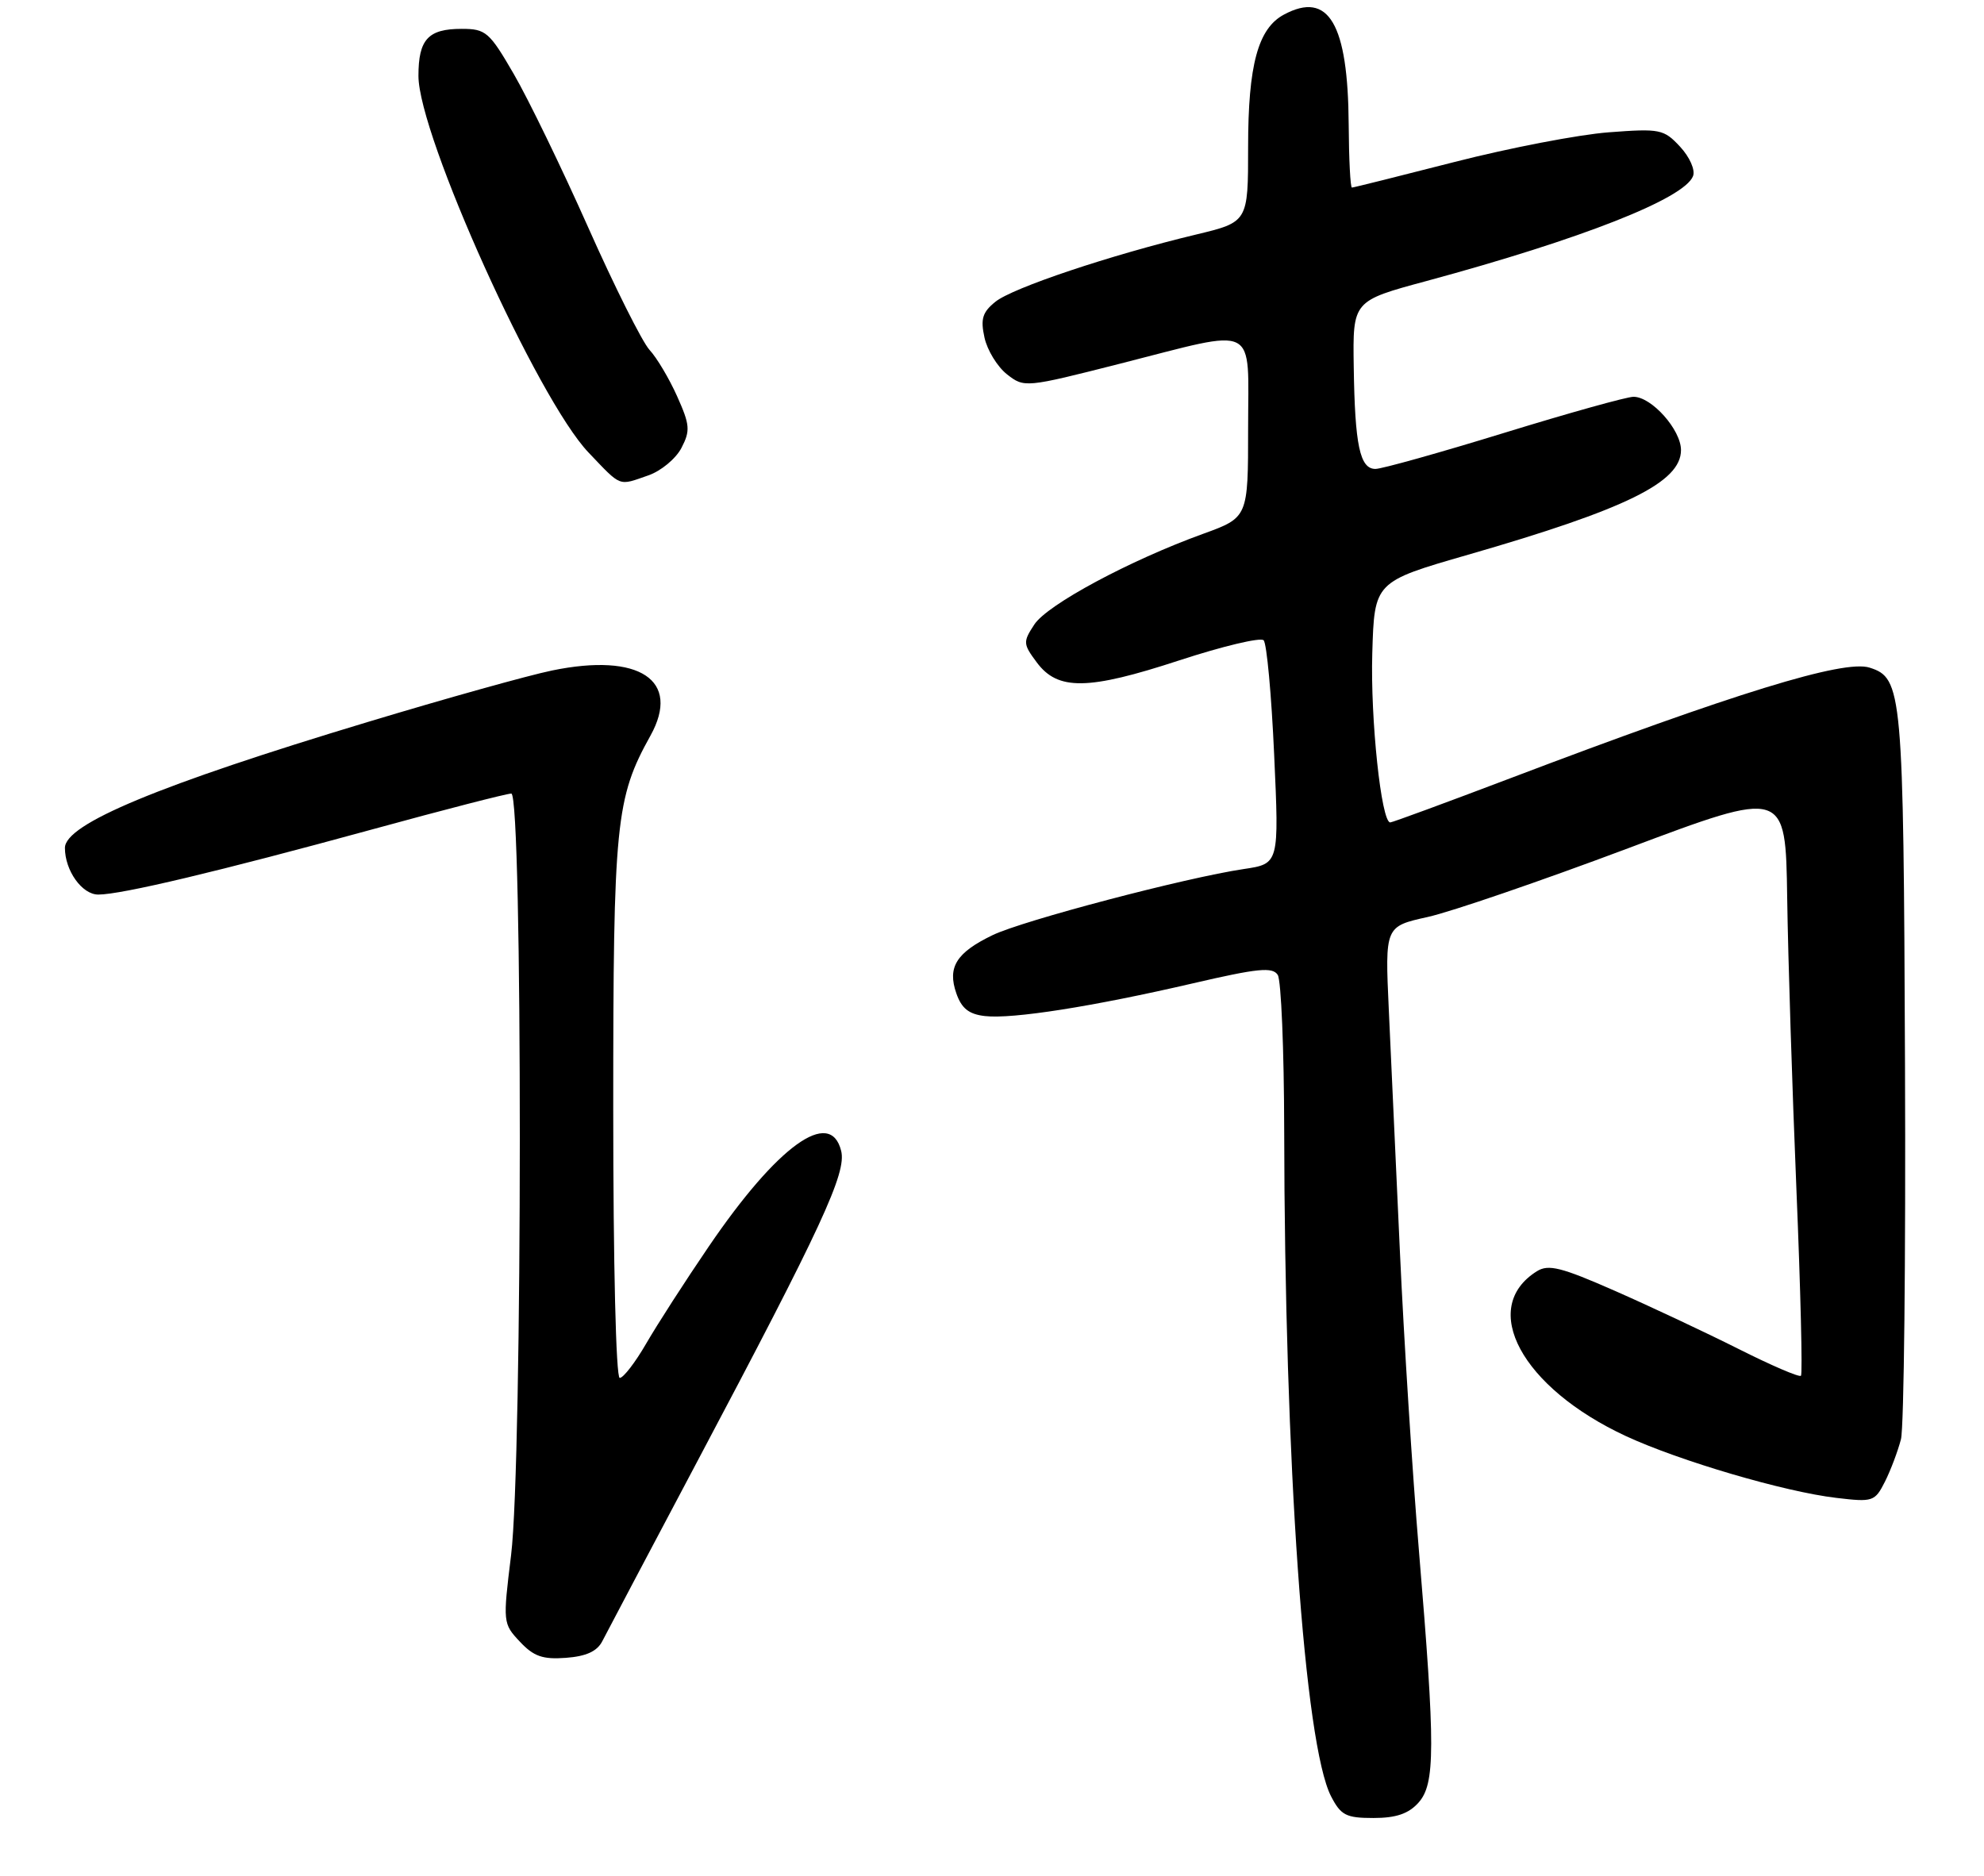 <?xml version="1.0" encoding="UTF-8" standalone="no"?>
<!DOCTYPE svg PUBLIC "-//W3C//DTD SVG 1.1//EN" "http://www.w3.org/Graphics/SVG/1.1/DTD/svg11.dtd" >
<svg xmlns="http://www.w3.org/2000/svg" xmlns:xlink="http://www.w3.org/1999/xlink" version="1.1" viewBox="0 0 275 260">
 <g >
 <path fill="currentColor"
d=" M 196.60 249.89 C 198.95 247.29 198.96 242.28 196.68 215.00 C 195.78 204.28 194.59 185.60 194.04 173.50 C 193.49 161.40 192.80 146.31 192.50 139.96 C 191.97 128.42 191.97 128.42 197.88 127.11 C 201.14 126.39 213.63 122.10 225.65 117.59 C 247.50 109.38 247.50 109.38 247.72 124.44 C 247.84 132.72 248.42 150.93 249.00 164.89 C 249.58 178.85 249.86 190.47 249.63 190.70 C 249.40 190.94 245.50 189.26 240.97 186.98 C 236.43 184.70 228.73 181.08 223.84 178.93 C 216.41 175.66 214.63 175.21 213.03 176.21 C 204.93 181.27 210.92 192.36 225.38 199.07 C 232.81 202.51 247.36 206.79 254.55 207.63 C 259.61 208.23 259.87 208.14 261.27 205.38 C 262.07 203.79 263.06 201.15 263.49 199.50 C 263.91 197.85 264.16 174.48 264.05 147.56 C 263.84 95.68 263.69 93.99 259.13 92.54 C 255.56 91.41 240.48 96.05 209.36 107.87 C 200.48 111.24 192.99 114.00 192.70 114.00 C 191.46 114.00 189.94 99.68 190.21 90.57 C 190.50 80.64 190.50 80.64 203.50 76.89 C 225.39 70.58 233.00 66.84 233.00 62.39 C 233.00 59.57 228.93 55.00 226.42 55.00 C 225.49 55.00 217.43 57.25 208.50 60.00 C 199.57 62.75 191.53 65.00 190.65 65.00 C 188.49 65.00 187.80 61.74 187.64 50.84 C 187.50 41.71 187.50 41.71 197.70 38.96 C 219.24 33.13 233.47 27.53 234.67 24.41 C 235.00 23.56 234.21 21.78 232.88 20.34 C 230.62 17.91 230.11 17.80 222.99 18.34 C 218.85 18.65 209.24 20.50 201.62 22.45 C 194.01 24.40 187.60 26.00 187.39 26.00 C 187.17 26.00 186.97 22.06 186.94 17.25 C 186.85 3.27 184.16 -1.30 177.97 2.02 C 174.37 3.94 173.00 9.01 173.00 20.36 C 173.00 30.78 173.00 30.78 165.75 32.52 C 153.97 35.34 140.34 39.90 137.97 41.83 C 136.17 43.28 135.89 44.22 136.46 46.80 C 136.84 48.54 138.24 50.83 139.57 51.88 C 141.97 53.76 142.11 53.75 155.25 50.41 C 174.66 45.48 173.00 44.64 173.00 59.37 C 173.00 71.73 173.00 71.73 166.75 74.00 C 156.58 77.68 145.17 83.81 143.37 86.56 C 141.78 88.98 141.80 89.26 143.70 91.81 C 146.62 95.75 150.79 95.69 163.48 91.53 C 169.47 89.57 174.72 88.32 175.15 88.75 C 175.58 89.18 176.24 96.33 176.61 104.63 C 177.30 119.73 177.30 119.73 172.40 120.46 C 164.37 121.65 141.80 127.59 137.59 129.62 C 132.55 132.05 131.29 134.07 132.56 137.70 C 133.28 139.78 134.30 140.59 136.52 140.84 C 140.32 141.28 151.50 139.52 165.37 136.30 C 174.37 134.21 176.39 134.01 177.11 135.14 C 177.58 135.89 177.98 145.50 178.00 156.50 C 178.06 202.81 180.81 241.86 184.50 249.00 C 185.86 251.63 186.58 252.00 190.37 252.00 C 193.49 252.00 195.22 251.42 196.60 249.89 Z  M 83.48 227.50 C 84.04 226.40 89.99 215.15 96.69 202.50 C 113.95 169.94 117.36 162.57 116.59 159.52 C 115.09 153.51 107.75 158.81 98.23 172.80 C 94.97 177.58 91.07 183.64 89.56 186.25 C 88.05 188.86 86.40 191.00 85.90 191.00 C 85.38 191.00 85.00 175.28 85.00 153.68 C 85.00 114.02 85.34 110.63 90.16 101.97 C 94.43 94.28 88.63 90.44 76.52 92.94 C 73.21 93.62 61.73 96.83 51.00 100.07 C 21.98 108.82 9.00 114.22 9.00 117.53 C 9.00 120.68 11.37 124.00 13.62 124.00 C 16.83 124.00 30.32 120.79 51.62 114.96 C 61.58 112.23 70.24 110.00 70.87 110.00 C 72.46 110.00 72.44 202.56 70.84 215.57 C 69.69 224.91 69.71 225.06 72.06 227.56 C 73.97 229.60 75.22 230.04 78.44 229.80 C 81.25 229.59 82.76 228.90 83.48 227.50 Z  M 89.88 65.89 C 91.63 65.28 93.69 63.57 94.46 62.08 C 95.70 59.69 95.63 58.89 93.86 54.94 C 92.77 52.50 91.05 49.60 90.03 48.50 C 89.02 47.40 85.19 39.75 81.52 31.50 C 77.85 23.25 73.21 13.69 71.21 10.25 C 67.83 4.42 67.34 4.00 63.99 4.00 C 59.34 4.00 58.00 5.46 58.00 10.52 C 58.00 18.75 74.53 55.36 81.58 62.73 C 86.20 67.57 85.66 67.36 89.88 65.89 Z "/>
</g>
</svg>